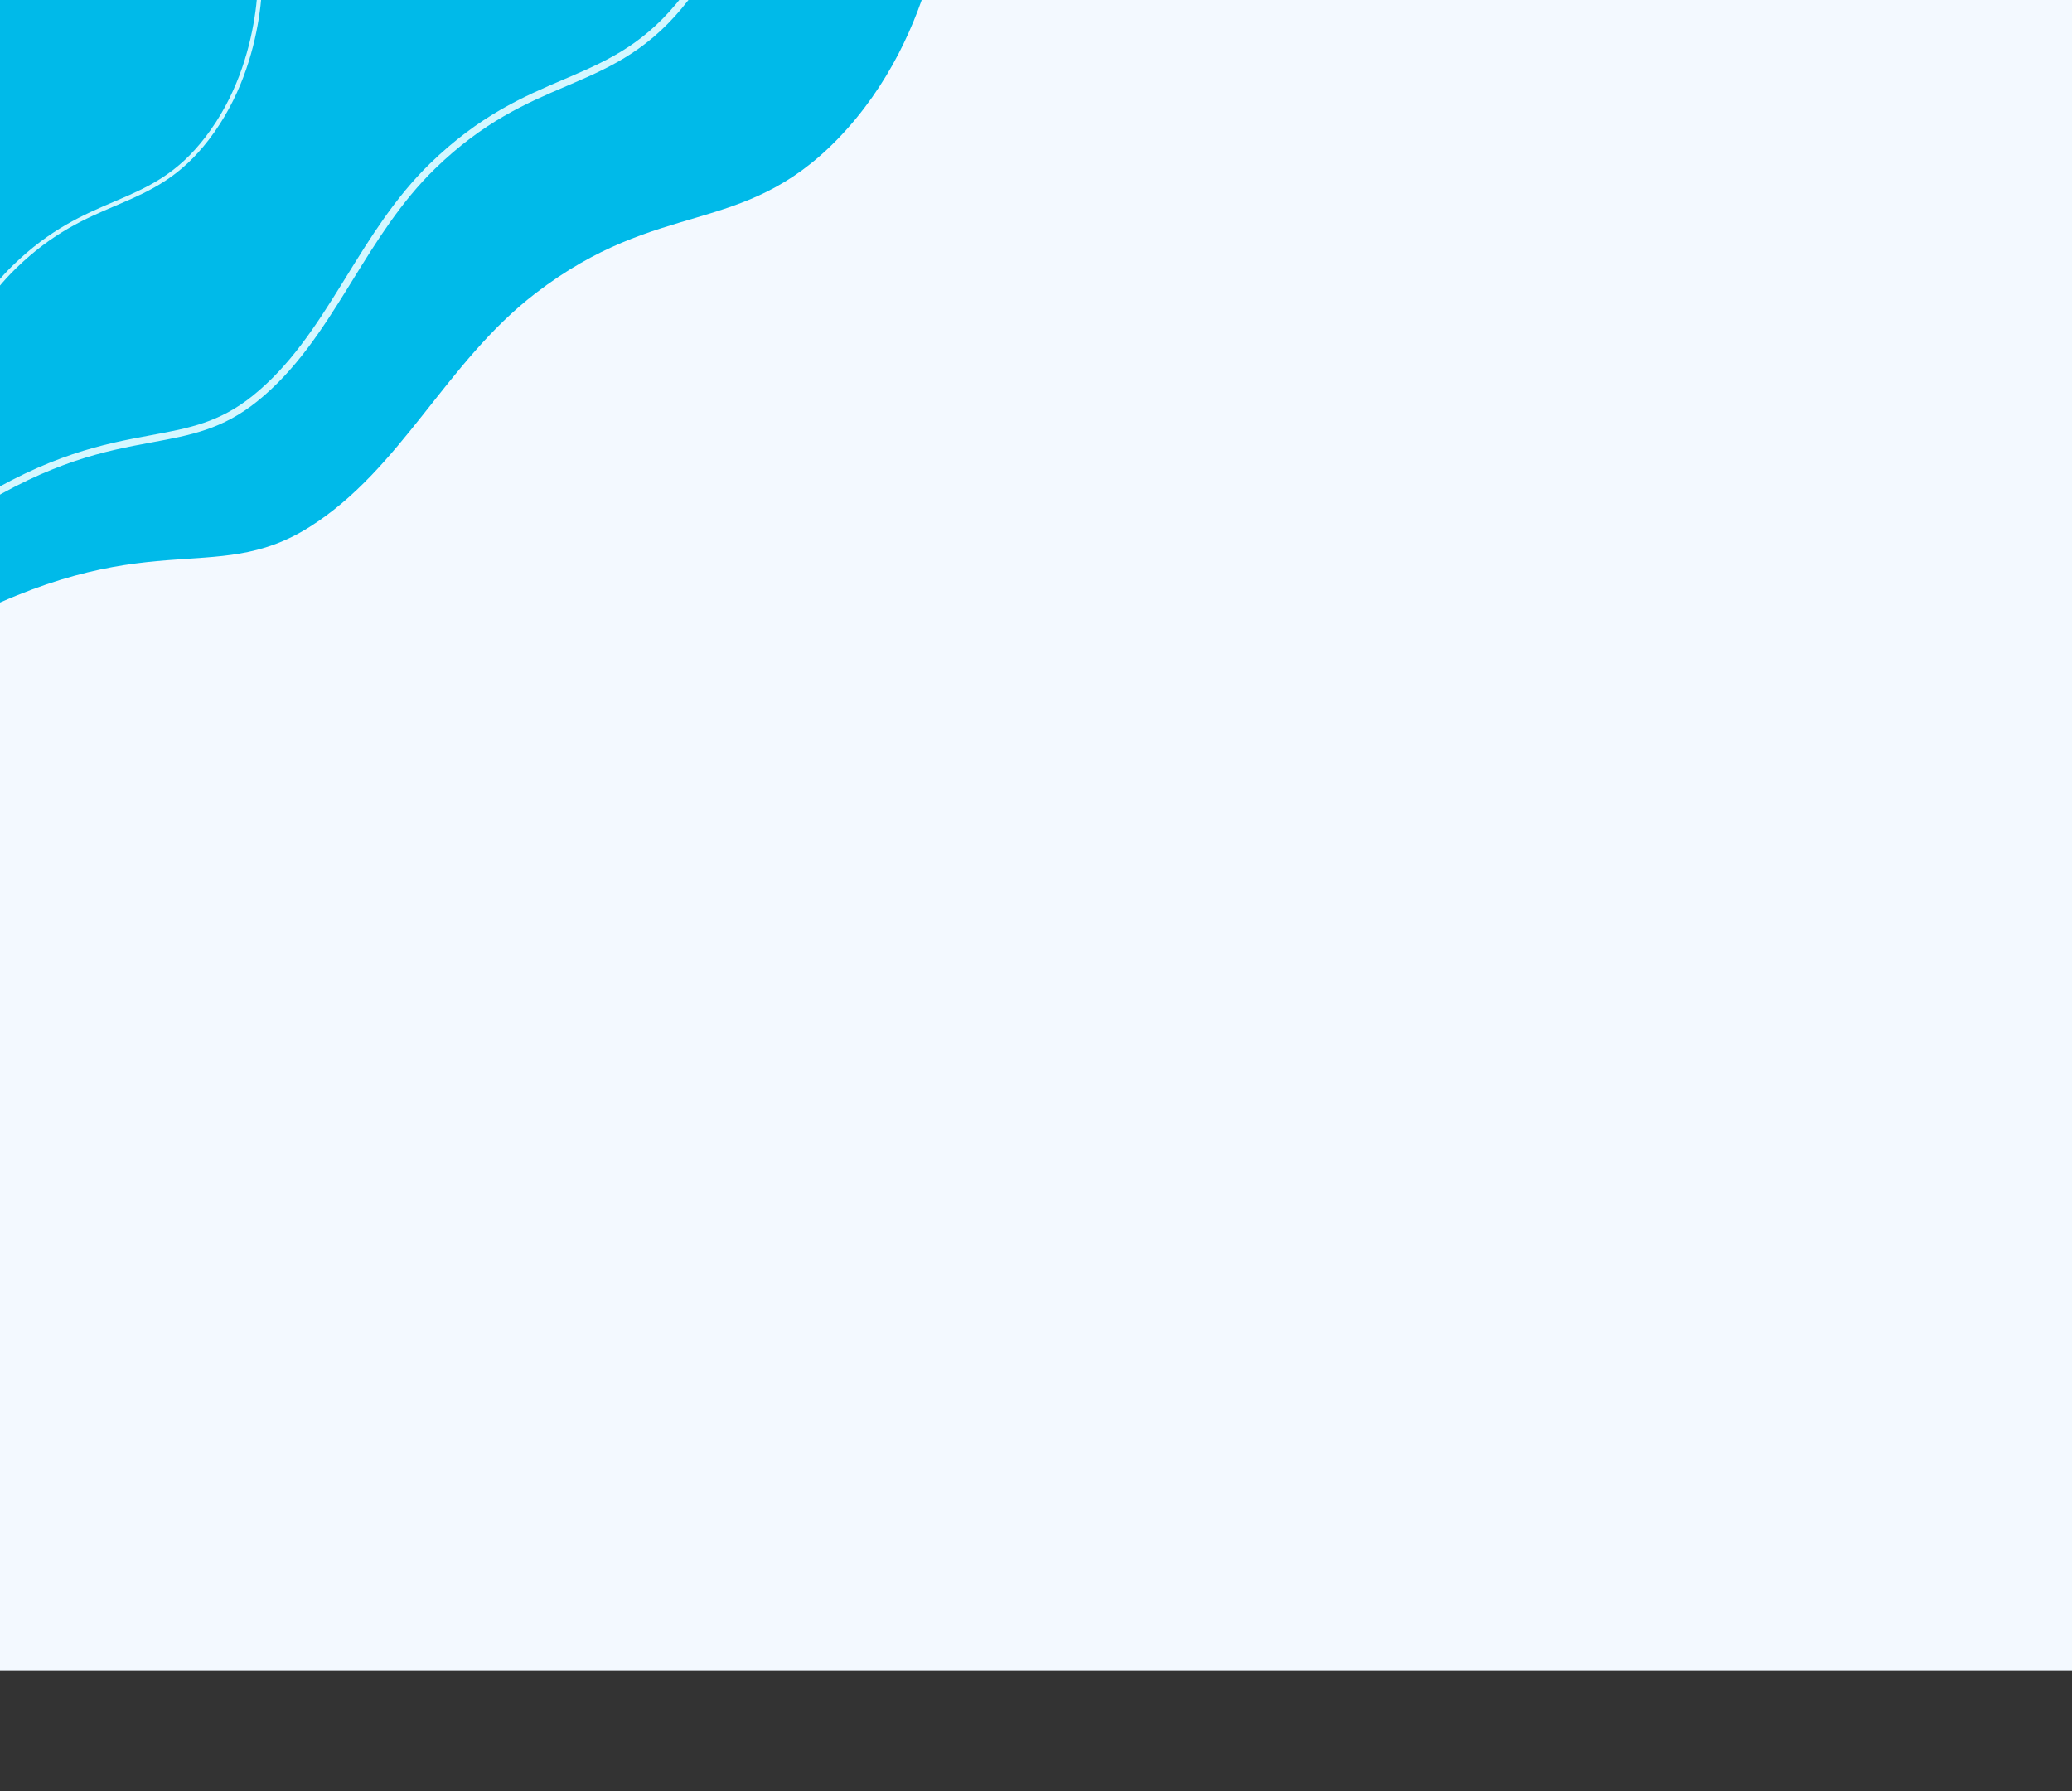 <svg width="1440" height="1245" viewBox="0 0 1440 1245" fill="none" xmlns="http://www.w3.org/2000/svg">
<rect x="0" y="0" width="1440" height="1245" fill="#333333" stroke="none"/>
<g clip-path="url(#clip0_606_115)">
<rect width="1440" height="1161" fill="#F3F9FF"/>
<path d="M-450.707 183.196L592.303 -269.019L657.54 -80.793C657.54 -80.793 654.225 22.483 582.033 96.766C515.514 165.212 458.766 137.283 372.039 203.943C309.762 251.81 278.926 326.134 215.007 366.301C147.423 408.771 102.617 361.768 -36.94 436.87C-111.775 477.141 -118.751 496.51 -221.184 540.975C-323.945 585.583 -350.099 415.242 -350.099 415.242L-450.707 183.196Z" fill="#00BAE9"/>
<path d="M-319.015 381.079L-319.1 380.768L-319.262 380.489L-432.222 185.666L448.704 -325.101L525.33 -166.459C525.341 -166.31 525.353 -166.125 525.367 -165.904C525.409 -165.226 525.464 -164.214 525.515 -162.895C525.617 -160.257 525.7 -156.392 525.624 -151.518C525.472 -141.768 524.683 -127.989 522.134 -111.916C517.032 -79.748 504.9 -38.522 476.84 -1.975C451.077 31.581 425.069 43.652 396.394 55.949C395.139 56.487 393.879 57.026 392.614 57.566C364.854 69.432 334.601 82.364 300.5 115.539C276.668 138.724 259.608 166.354 242.965 193.308C241.723 195.32 240.483 197.328 239.243 199.329C221.323 228.259 203.328 255.979 177.222 276.977C153.569 296.002 132.085 299.98 105.354 304.931C101.111 305.717 96.736 306.527 92.198 307.426C59.062 313.991 18.243 325.204 -40.565 366.308C-64.918 383.33 -80.524 396.512 -95.46 409.128C-99.82 412.811 -104.124 416.446 -108.571 420.114C-128.228 436.328 -150.907 453.378 -194.263 478.542C-215.449 490.838 -233.55 490.868 -248.889 484.301C-264.388 477.666 -277.382 464.158 -287.862 448.8C-298.319 433.475 -306.114 416.545 -311.301 403.407C-313.891 396.846 -315.824 391.25 -317.107 387.299C-317.749 385.324 -318.228 383.761 -318.545 382.696C-318.704 382.164 -318.823 381.755 -318.901 381.482C-318.92 381.416 -318.936 381.358 -318.95 381.308C-318.966 381.255 -318.978 381.21 -318.988 381.175L-319.009 381.1L-319.014 381.083L-319.015 381.079C-319.015 381.079 -319.015 381.079 -319.093 381.101L-319.015 381.079Z" stroke="#D4F7FF" stroke-width="5"/>
<path d="M-460.825 386.619L-460.922 386.451L-546.847 238.256L122.403 -149.78L180.774 -28.931C180.783 -28.807 180.795 -28.639 180.808 -28.431C180.84 -27.913 180.882 -27.142 180.921 -26.138C180.998 -24.13 181.061 -21.189 181.003 -17.483C180.888 -10.068 180.288 0.408 178.35 12.628C174.471 37.08 165.248 68.437 143.899 96.242C124.284 121.79 104.468 130.984 82.69 140.323C81.739 140.731 80.784 141.139 79.825 141.549C58.764 150.552 35.862 160.342 10.036 185.466C-8.013 203.026 -20.936 223.954 -33.571 244.417C-34.512 245.941 -35.451 247.462 -36.391 248.979C-49.989 270.931 -63.676 292.023 -83.548 308.006C-101.58 322.511 -117.986 325.548 -138.273 329.304C-141.492 329.9 -144.808 330.514 -148.244 331.194C-173.347 336.168 -204.271 344.659 -248.847 375.816C-267.313 388.722 -279.14 398.712 -290.473 408.285C-293.784 411.081 -297.052 413.842 -300.432 416.63C-315.367 428.948 -332.596 441.9 -365.517 461.008C-381.694 470.397 -395.563 470.438 -407.329 465.401C-419.191 460.322 -429.105 450 -437.078 438.317C-445.036 426.654 -450.964 413.776 -454.907 403.79C-456.876 398.803 -458.345 394.548 -459.321 391.543C-459.809 390.041 -460.174 388.852 -460.415 388.041C-460.536 387.635 -460.627 387.324 -460.686 387.115C-460.716 387.011 -460.738 386.932 -460.753 386.88L-460.769 386.823L-460.773 386.809L-460.774 386.806C-460.774 386.806 -460.774 386.806 -461.367 386.969L-460.774 386.806L-460.825 386.619Z" stroke="#D4F7FF" stroke-width="3"/>
</g>
<defs>
<clipPath id="clip0_606_115">
<rect width="1440" height="1245" fill="white"/>
</clipPath>
</defs>
</svg>
